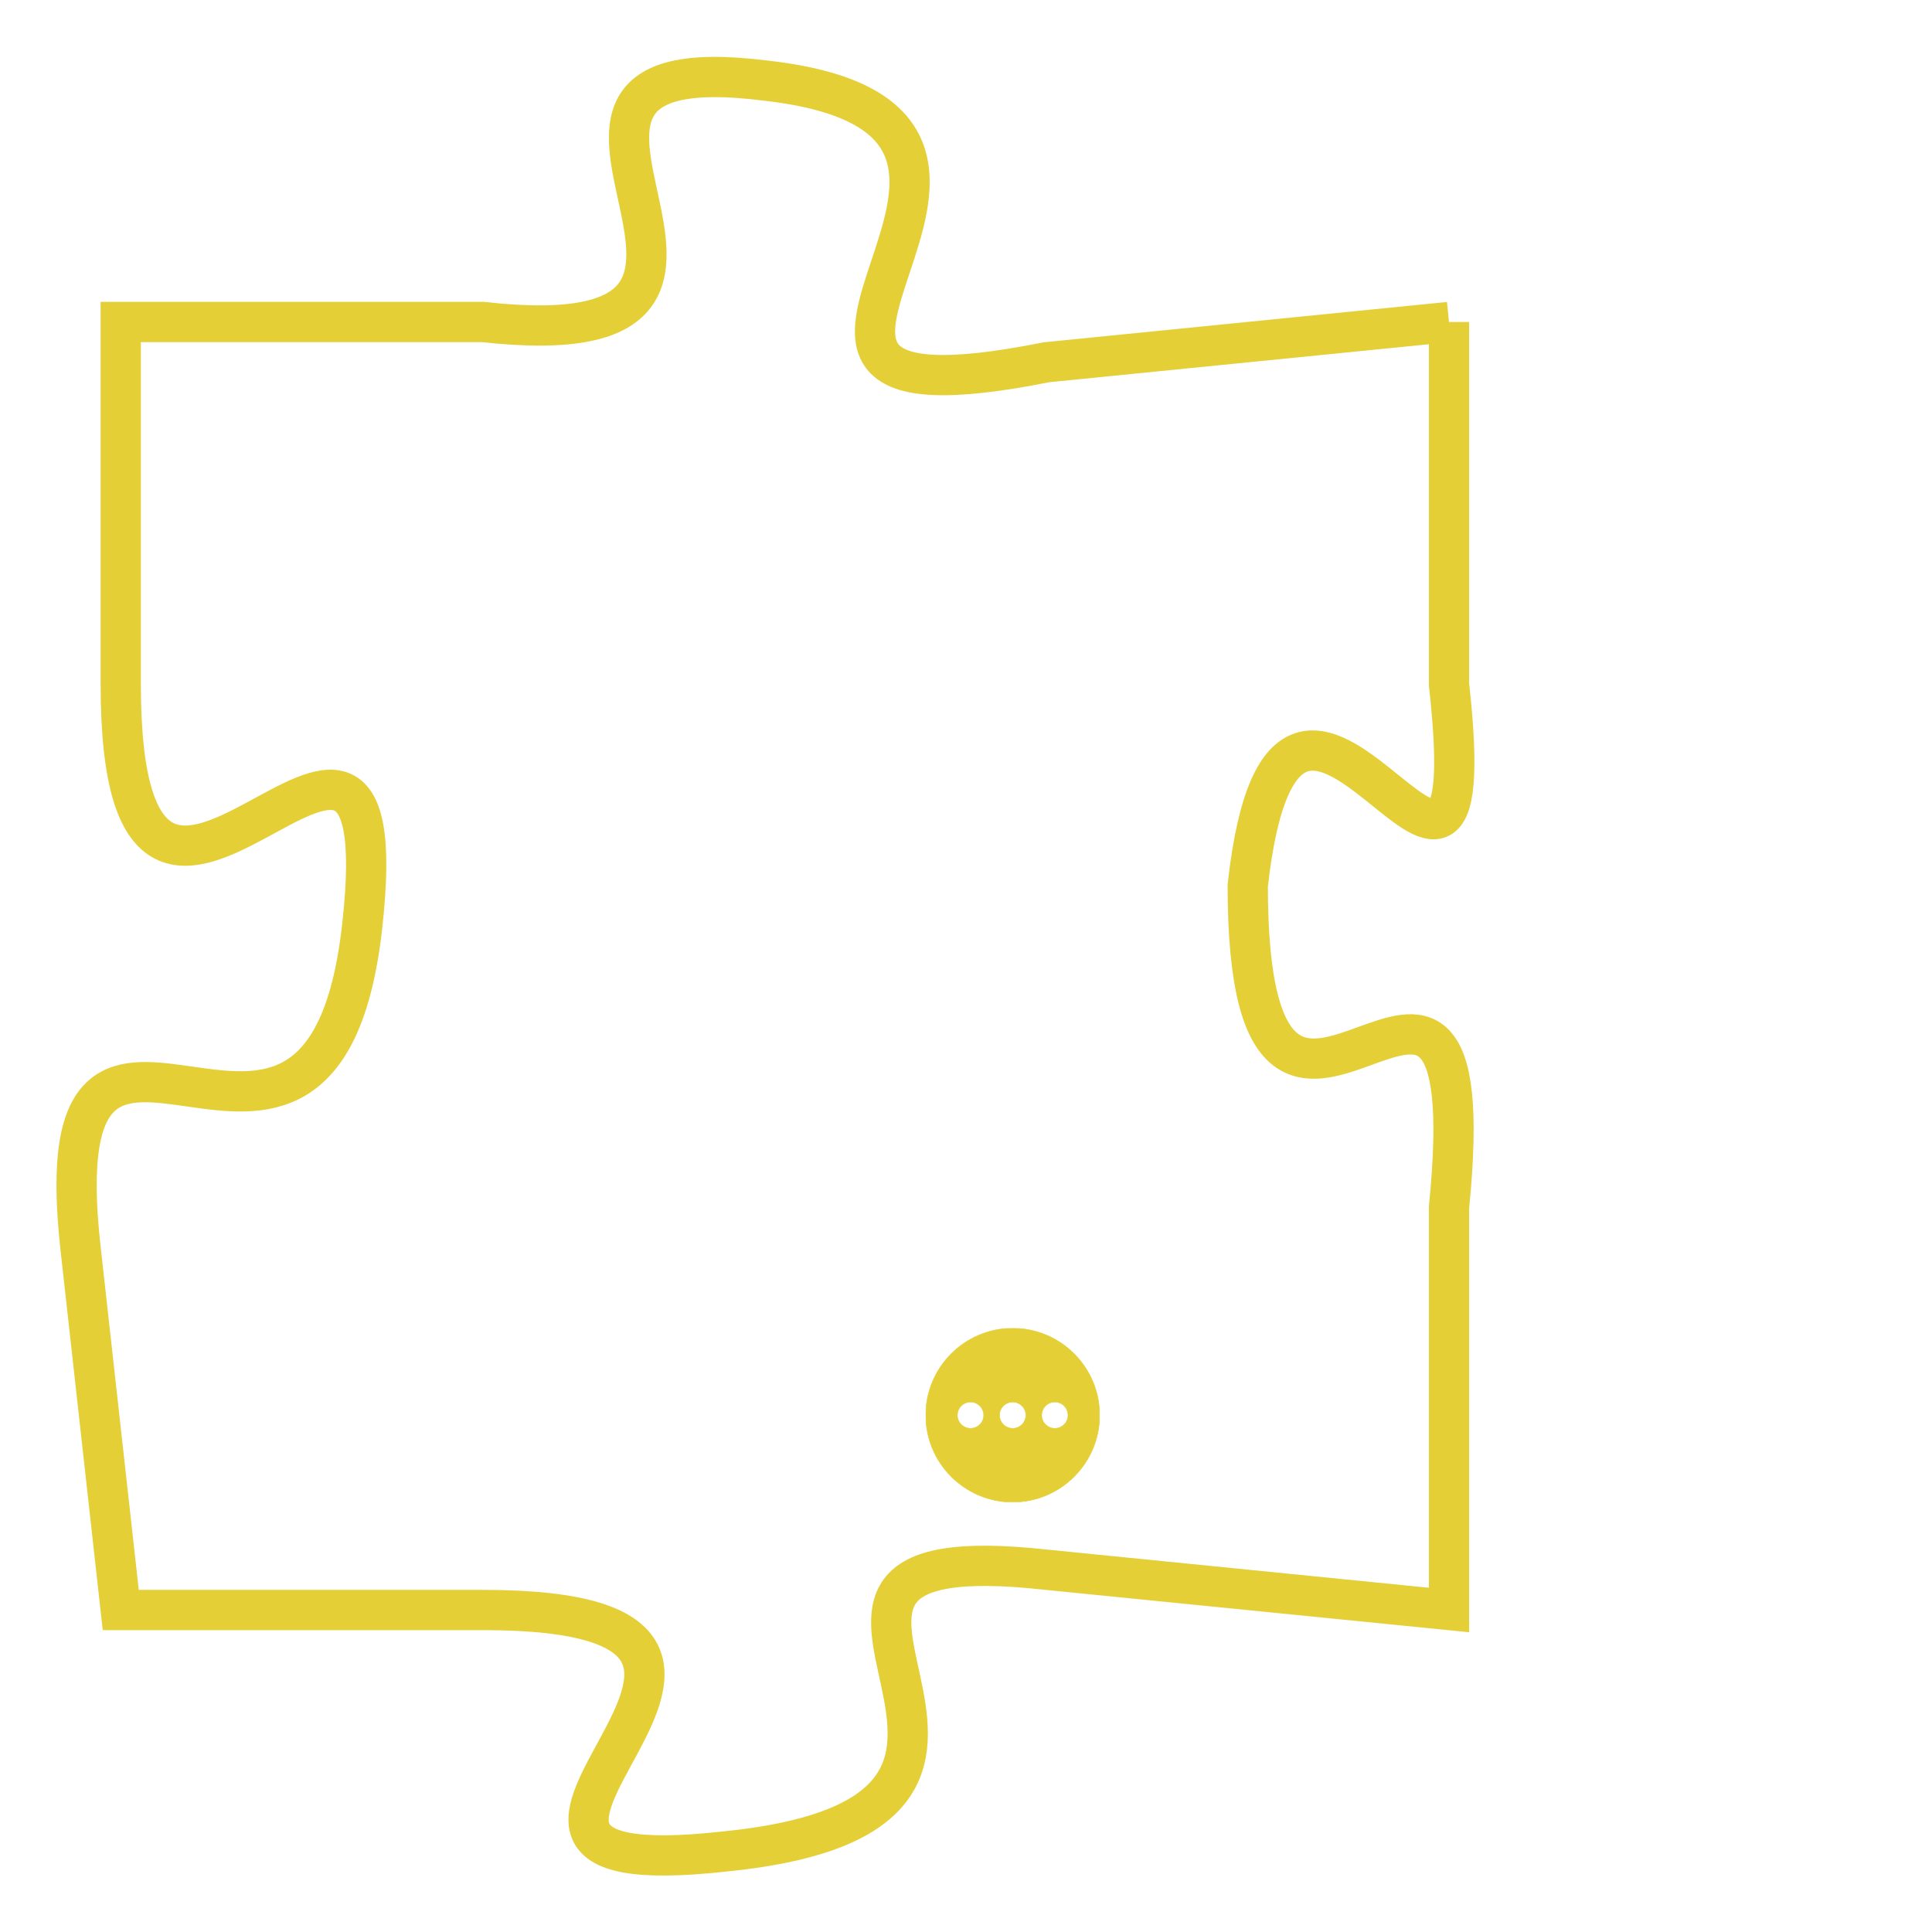 <svg version="1.1" xmlns="http://www.w3.org/2000/svg" xmlns:xlink="http://www.w3.org/1999/xlink" fill="transparent" x="0" y="0" width="350" height="350" preserveAspectRatio="xMinYMin slice"><style type="text/css">.links{fill:transparent;stroke: #E4CF37;}.links:hover{fill:#63D272; opacity:0.4;}</style><defs><g id="allt"><path id="t4304" d="M495,1056 L485,1057 C475,1059 487,1051 478,1050 C470,1049 480,1057 471,1056 L462,1056 462,1056 L462,1065 C462,1075 469,1062 468,1071 C467,1080 460,1070 461,1079 L462,1088 462,1088 L471,1088 C481,1088 468,1095 477,1094 C487,1093 476,1086 485,1087 L495,1088 495,1088 L495,1078 C496,1068 490,1080 490,1070 C491,1061 496,1074 495,1065 L495,1056"/></g><clipPath id="c" clipRule="evenodd" fill="transparent"><use href="#t4304"/></clipPath></defs><svg viewBox="459 1048 38 48" preserveAspectRatio="xMinYMin meet"><svg width="4380" height="2430"><g><image crossorigin="anonymous" x="0" y="0" href="https://nftpuzzle.license-token.com/assets/completepuzzle.svg" width="100%" height="100%" /><g class="links"><use href="#t4304"/></g></g></svg><svg x="482" y="1081" height="9%" width="9%" viewBox="0 0 330 330"><g><a xlink:href="https://nftpuzzle.license-token.com/" class="links"><title>See the most innovative NFT based token software licensing project</title><path fill="#E4CF37" id="more" d="M165,0C74.019,0,0,74.019,0,165s74.019,165,165,165s165-74.019,165-165S255.981,0,165,0z M85,190 c-13.785,0-25-11.215-25-25s11.215-25,25-25s25,11.215,25,25S98.785,190,85,190z M165,190c-13.785,0-25-11.215-25-25 s11.215-25,25-25s25,11.215,25,25S178.785,190,165,190z M245,190c-13.785,0-25-11.215-25-25s11.215-25,25-25 c13.785,0,25,11.215,25,25S258.785,190,245,190z"></path></a></g></svg></svg></svg>